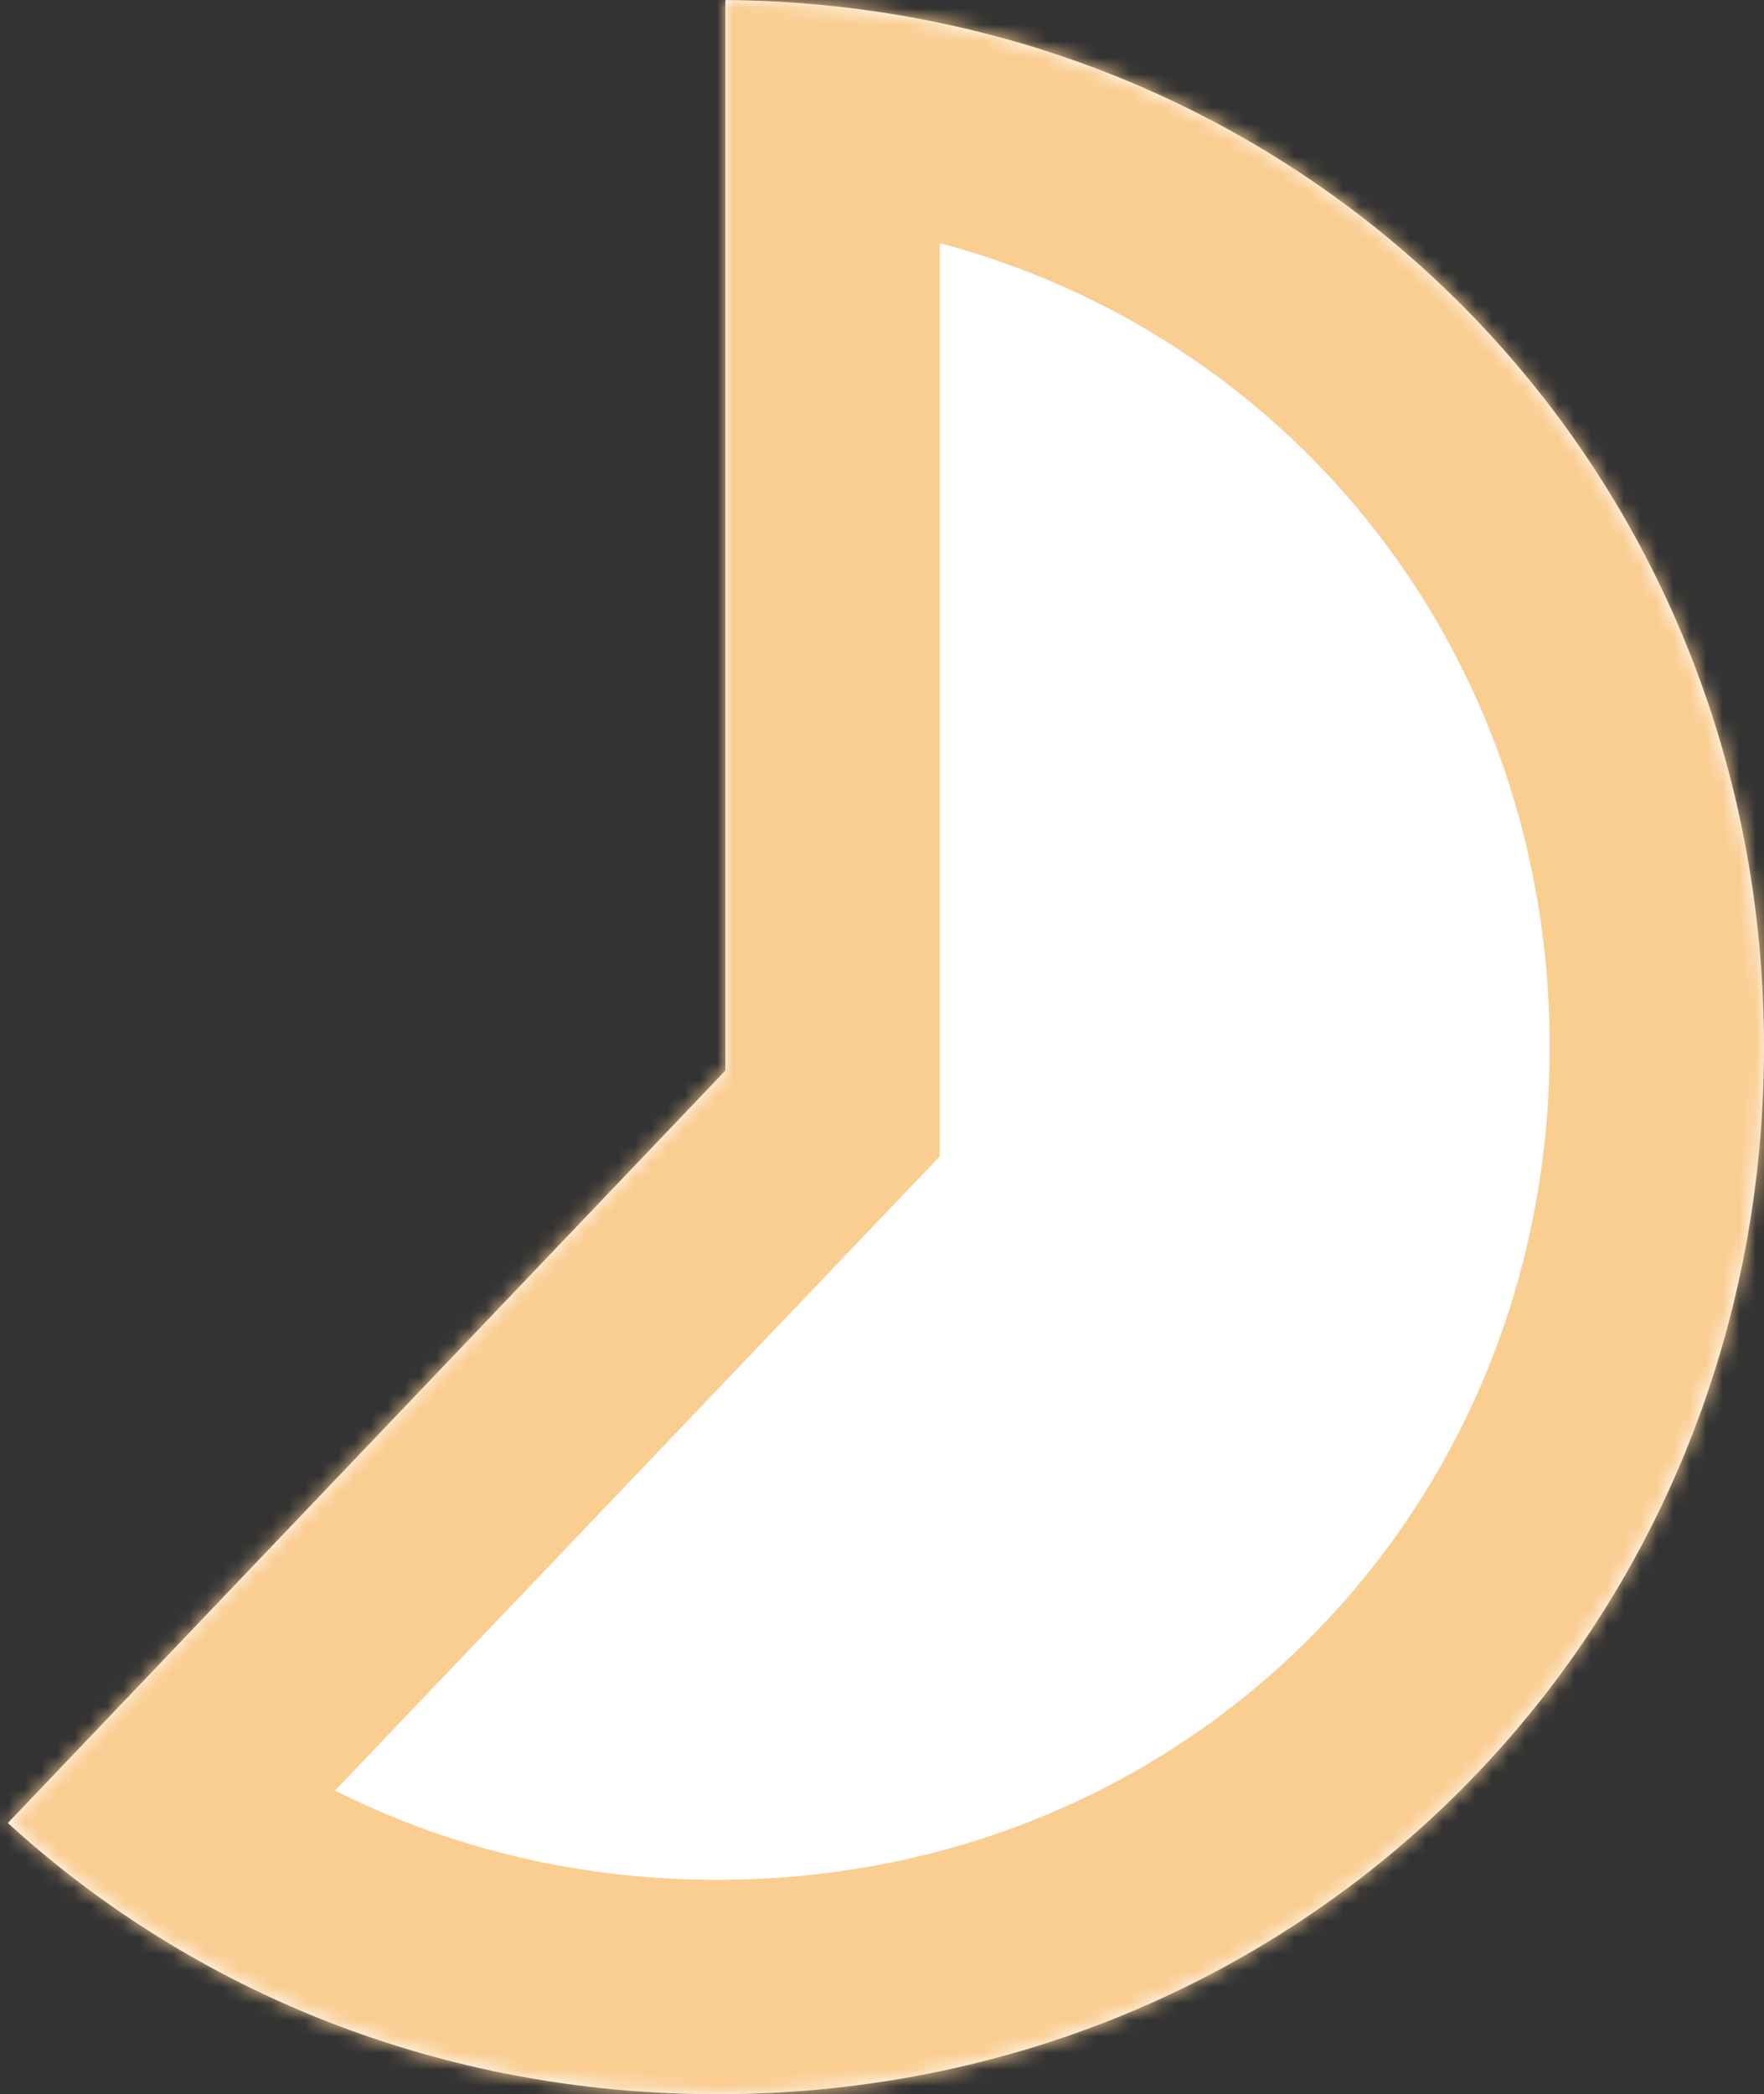 ﻿<?xml version="1.0" encoding="utf-8"?>
<svg version="1.1" xmlns:xlink="http://www.w3.org/1999/xlink" width="107px" height="127px" xmlns="http://www.w3.org/2000/svg">
  <rect width="100%" height="100%" fill="#333333" stroke="none"/>
  <defs>
    <mask fill="white" id="clip2775">
      <path d="M 44 64.922  L 44 0.002  C 62.029 0.135  78.067 7.454  89.449 19.296  C 100.366 30.654  107 46.172  107 63.5  C 107 80.139  100.883 95.109  90.731 106.33  C 79.185 119.089  62.421 127  43.5 127  C 26.765 127  11.718 120.812  0.477 110.554  L 44 64.922  Z " fill-rule="evenodd" />
    </mask>
  </defs>
  <g transform="matrix(1 0 0 1 -1002 -636 )">
    <path d="M 44 64.922  L 44 0.002  C 62.029 0.135  78.067 7.454  89.449 19.296  C 100.366 30.654  107 46.172  107 63.5  C 107 80.139  100.883 95.109  90.731 106.33  C 79.185 119.089  62.421 127  43.5 127  C 26.765 127  11.718 120.812  0.477 110.554  L 44 64.922  Z " fill-rule="nonzero" fill="#ffffff" stroke="none" transform="matrix(1 0 0 1 1002 636 )" />
    <path d="M 44 64.922  L 44 0.002  C 62.029 0.135  78.067 7.454  89.449 19.296  C 100.366 30.654  107 46.172  107 63.5  C 107 80.139  100.883 95.109  90.731 106.33  C 79.185 119.089  62.421 127  43.5 127  C 26.765 127  11.718 120.812  0.477 110.554  L 44 64.922  Z " stroke-width="26" stroke="#facd91" fill="none" transform="matrix(1 0 0 1 1002 636 )" mask="url(#clip2775)" />
  </g>
</svg>
